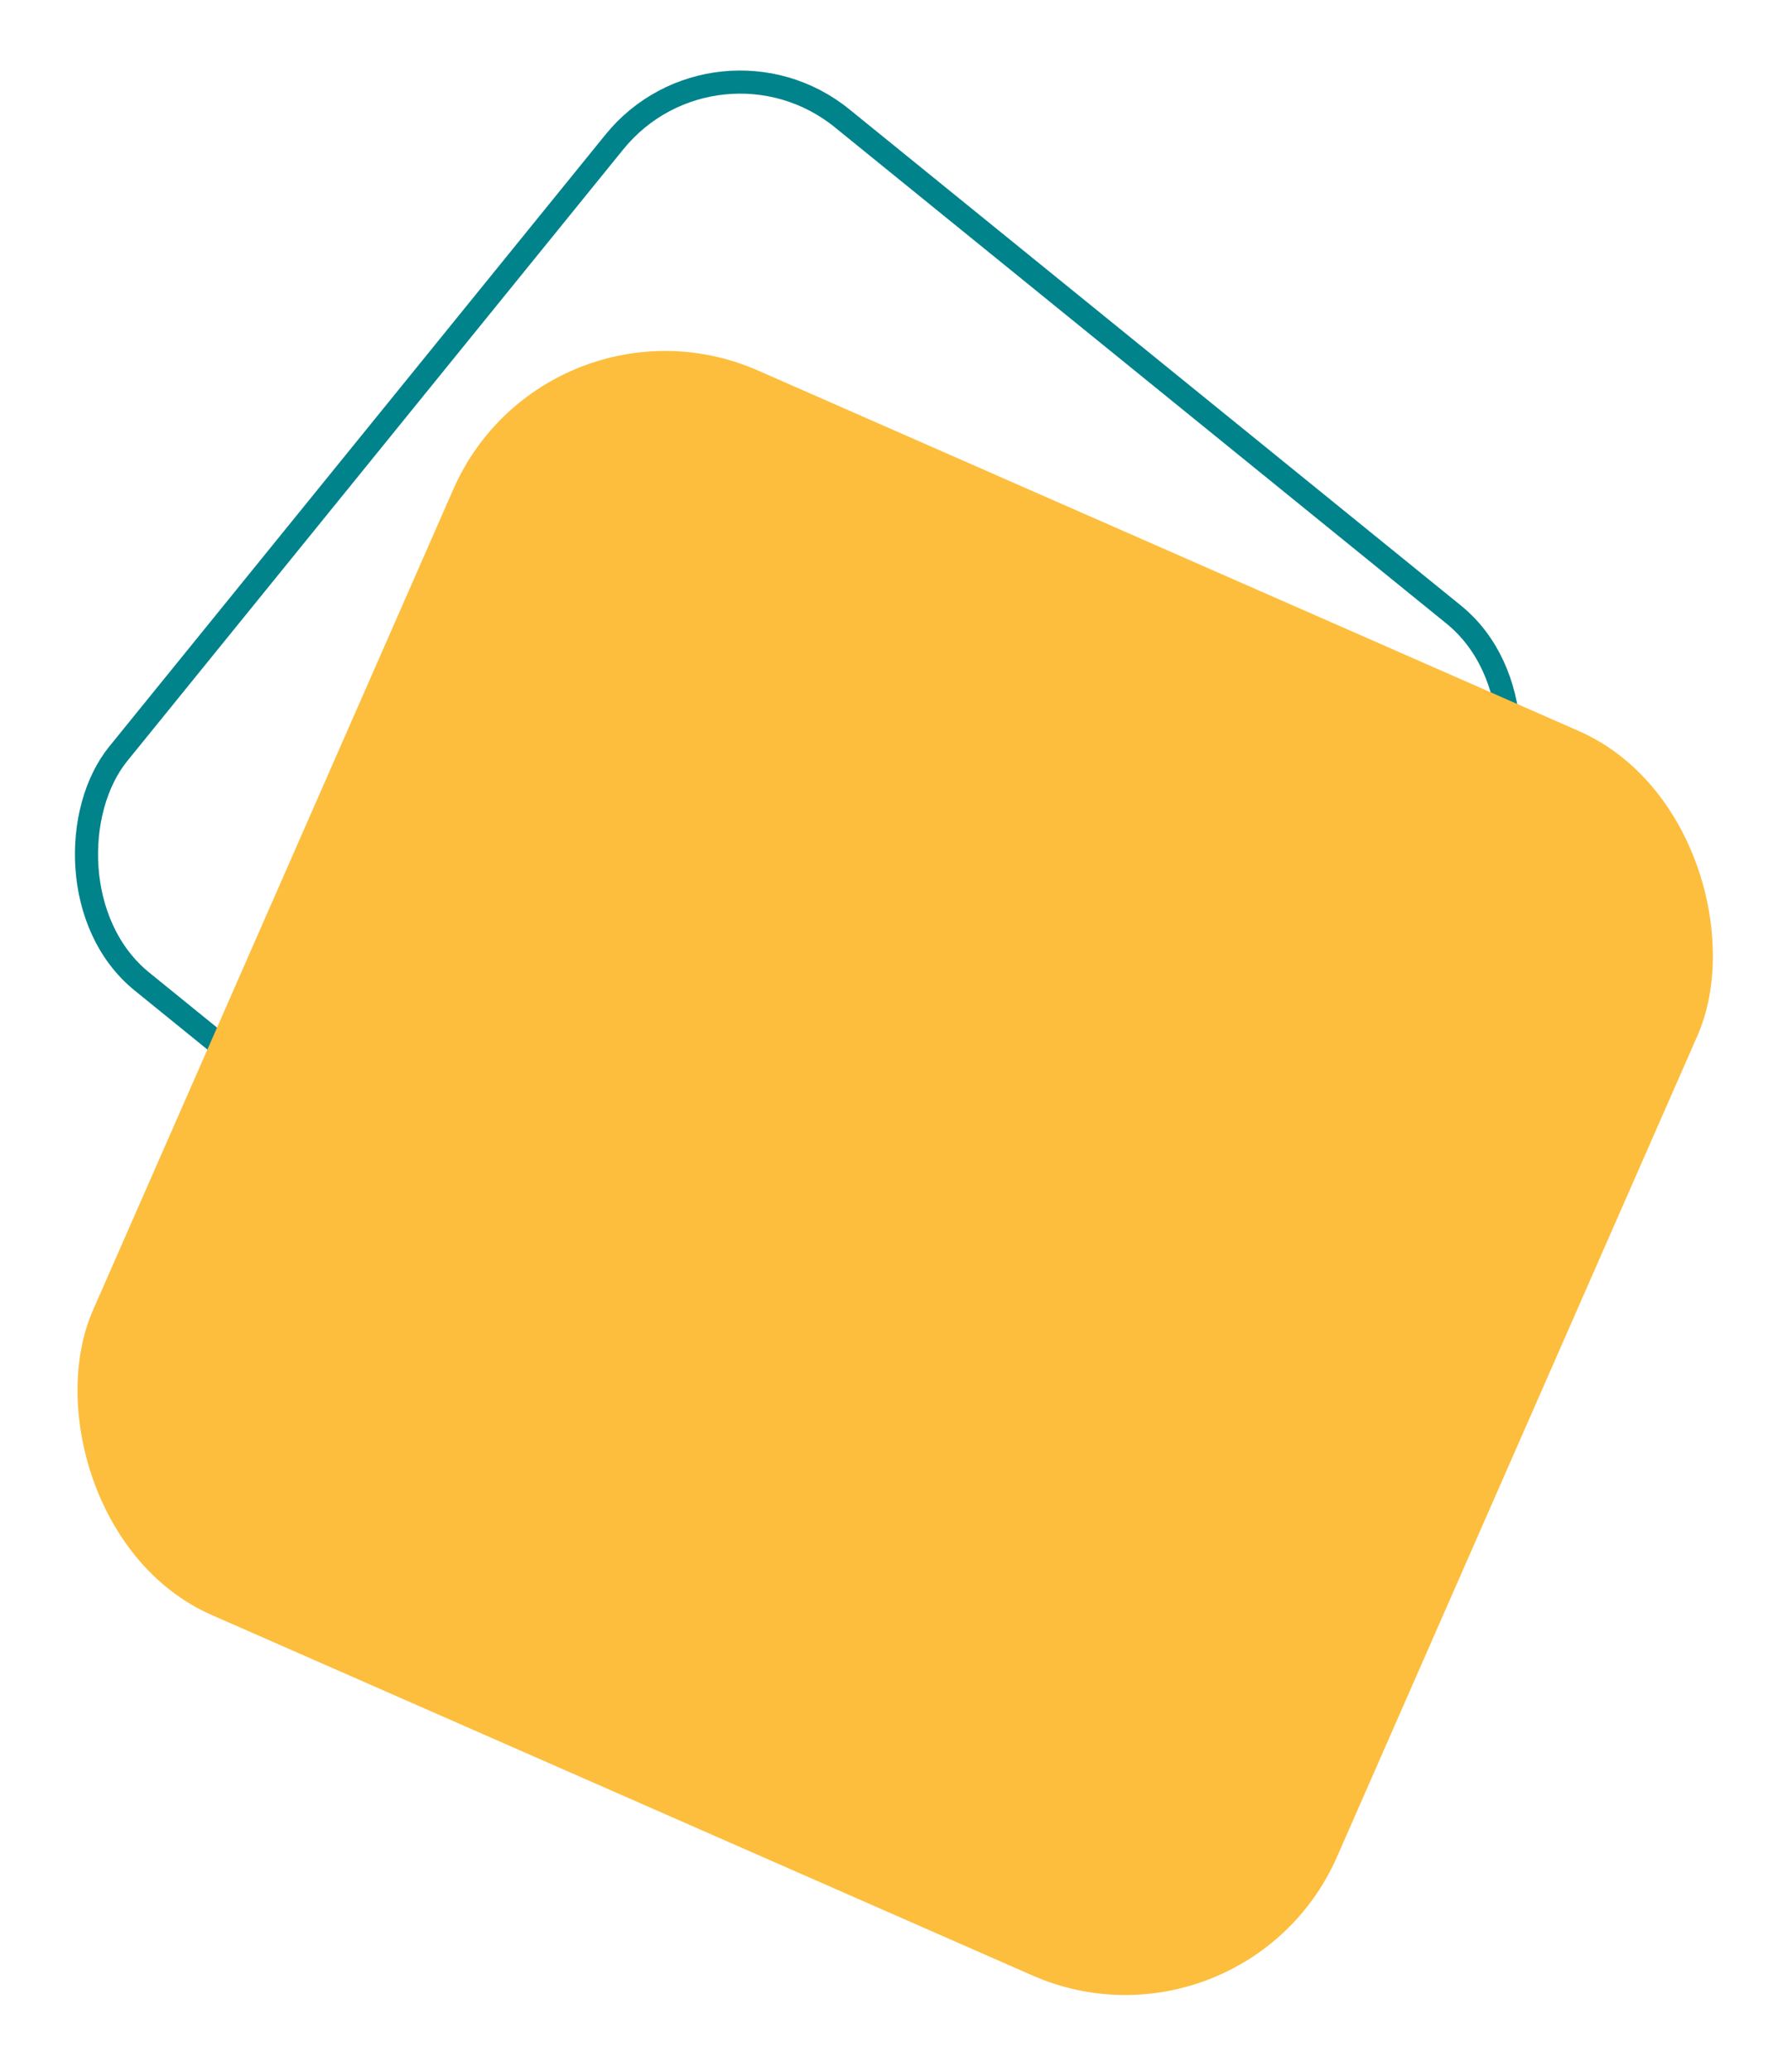 <svg width="155" height="179" viewBox="0 0 155 179" fill="none" xmlns="http://www.w3.org/2000/svg">
<rect x="76.056" y="136.609" width="96.121" height="96.121" rx="14" transform="rotate(-140.952 76.056 136.609)" stroke="#01838C" stroke-width="2"/>
<rect x="107.611" y="178.859" width="117.527" height="117.527" rx="20" transform="rotate(-156.295 107.611 178.859)" fill="#FDBE3D"/>
</svg>
